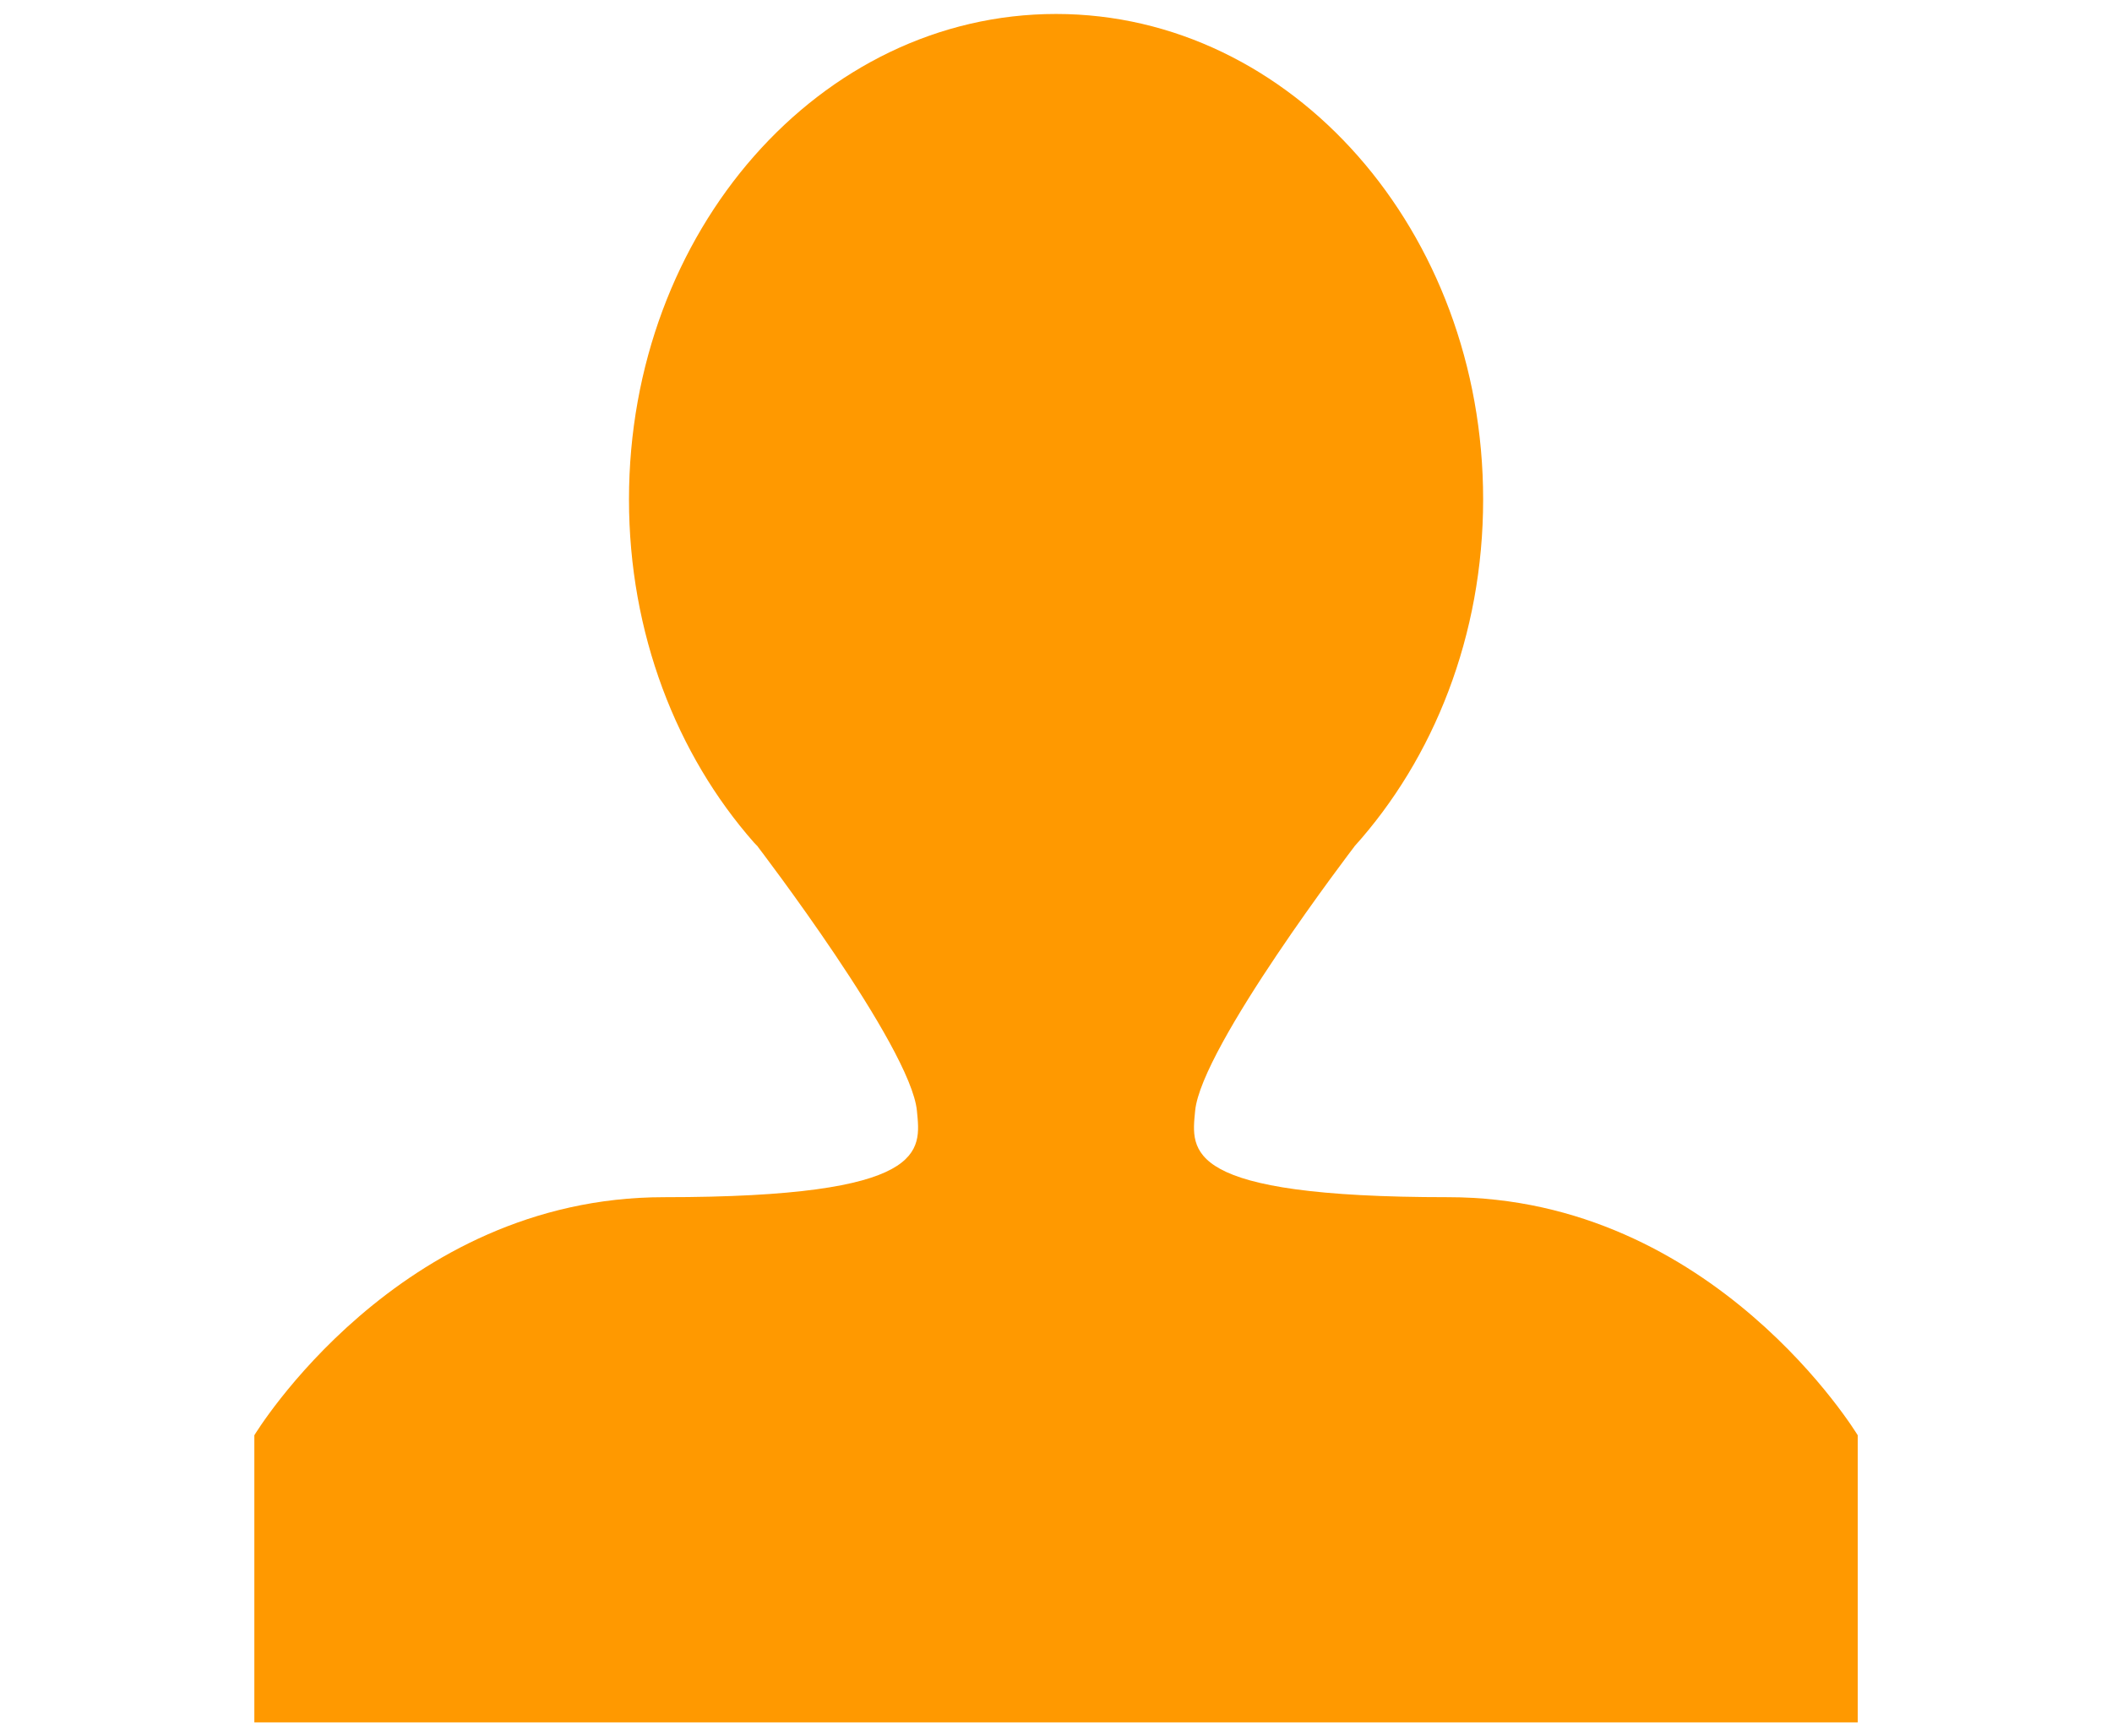 <?xml version="1.0" encoding="utf-8"?>
<!-- Generator: Adobe Illustrator 16.0.0, SVG Export Plug-In . SVG Version: 6.00 Build 0)  -->
<!DOCTYPE svg PUBLIC "-//W3C//DTD SVG 1.1//EN" "http://www.w3.org/Graphics/SVG/1.1/DTD/svg11.dtd">
<svg version="1.1" id="Calque_1" xmlns="http://www.w3.org/2000/svg" xmlns:xlink="http://www.w3.org/1999/xlink" x="0px" y="0px"
	 width="34.32px" height="28.216px" viewBox="0 0 34.32 28.216" enable-background="new 0 0 34.32 28.216" xml:space="preserve">
<path fill-rule="evenodd" clip-rule="evenodd" fill="#FF9900" d="M23.532,19.455c-4.323,0-4.173-0.751-4.111-1.403
	c0.099-1.044,2.586-4.293,2.586-4.293l-0.001-0.001c1.292-1.432,2.095-3.43,2.095-5.642c0-4.357-3.107-7.889-6.94-7.889
	s-6.94,3.532-6.94,7.889c0,2.177,0.775,4.149,2.031,5.576c0.02,0.023,0.043,0.043,0.064,0.066l-0.002,0.001
	c0,0,2.487,3.249,2.586,4.293c0.062,0.652,0.212,1.403-4.11,1.403c-4.324,0-6.657,3.869-6.657,3.869v4.666H17.16h13.028v-4.666
	C30.188,23.324,27.855,19.455,23.532,19.455z"/>
</svg>
